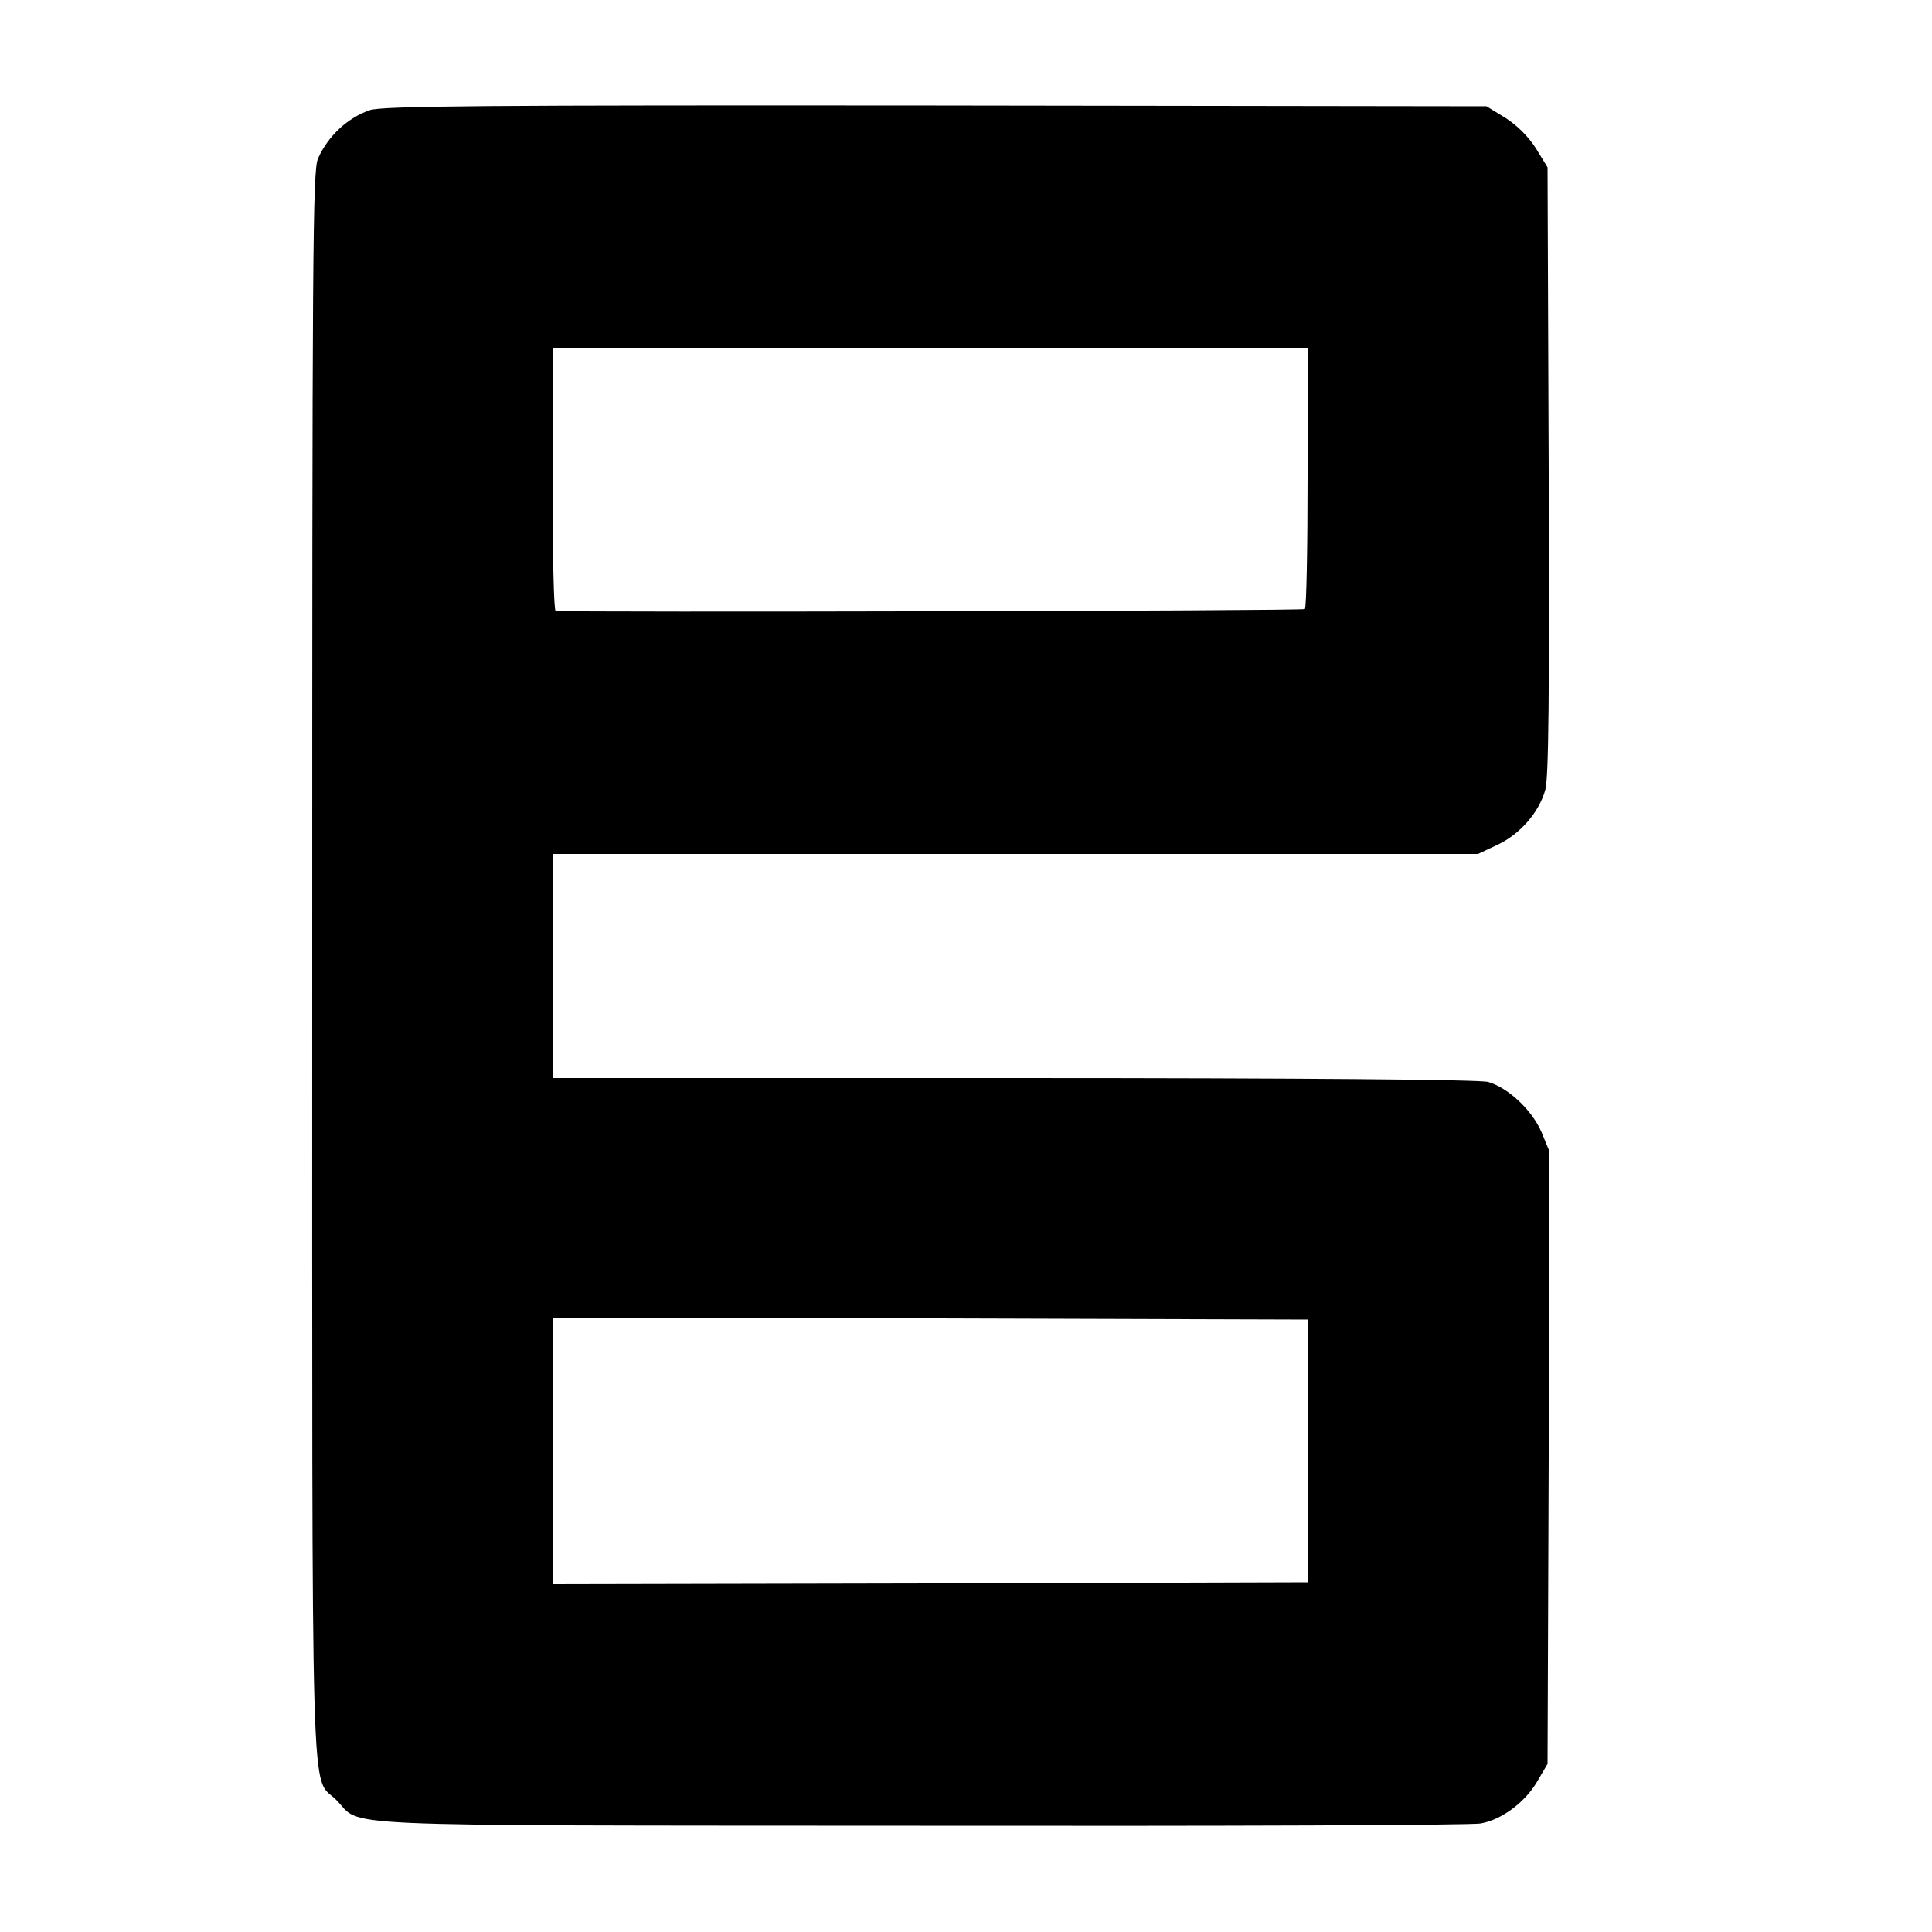 <?xml version="1.0" standalone="no"?>
<!DOCTYPE svg PUBLIC "-//W3C//DTD SVG 20010904//EN"
 "http://www.w3.org/TR/2001/REC-SVG-20010904/DTD/svg10.dtd">
<svg version="1.0" xmlns="http://www.w3.org/2000/svg"
 width="500pt" height="500pt" viewBox="0 0 500 500"
 preserveAspectRatio="xMidYMid meet">
<g transform="translate(0,500) scale(0.1,-0.1)"
fill="#000000" stroke="none">
<path d="M957 4715 c-58 -20 -108 -67 -134 -125 -14 -31 -15 -246 -15 -2090 0
-2263 -5 -2091 62 -2158 71 -71 -60 -66 1510 -67 778 -1 1432 1 1453 6 54 10
114 55 145 108 l27 46 3 793 2 792 -21 51 c-25 57 -86 114 -138 129 -23 6
-472 10 -1228 10 l-1193 0 0 290 0 290 1198 0 1197 0 51 24 c57 27 106 82 123
141 9 29 11 250 9 826 l-3 786 -30 49 c-19 30 -49 60 -79 79 l-49 30 -1426 2
c-1157 1 -1433 -1 -1464 -12z m2427 -950 c0 -184 -3 -338 -7 -341 -5 -5 -1886
-9 -1939 -5 -5 1 -8 154 -8 341 l0 340 978 0 977 0 -1 -335z m0 -2520 l0 -340
-977 -3 -977 -2 0 345 0 345 977 -2 977 -3 0 -340z"/>
</g>
</svg>
